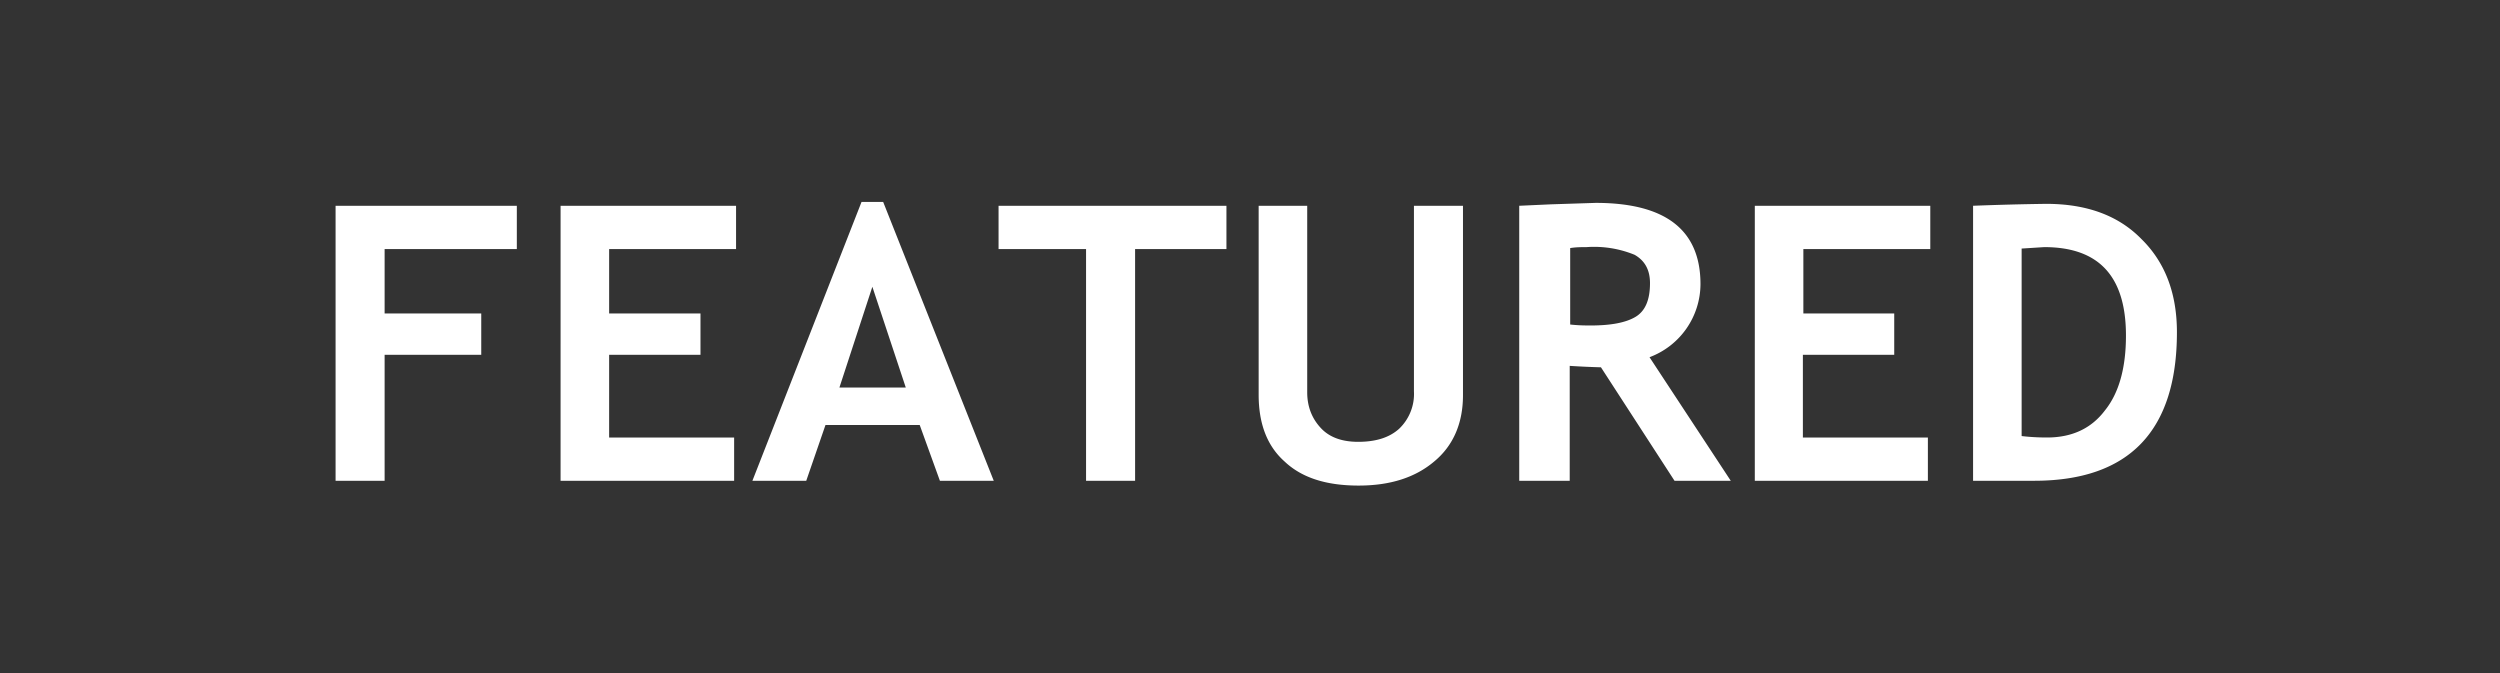 <svg width="52" height="14" fill="none" xmlns="http://www.w3.org/2000/svg"><rect width="100%" height="100%" fill="#333333" stroke="none"/><path d="M8 5.18v1.34h2.01v.86H8V10H6.98V4.28h3.77v.9H8zm4.67 0v1.34h1.9v.86h-1.9V9.1h2.6v.9h-3.61V4.28h3.65v.9h-2.64zM19.55 10l-.42-1.16h-1.96l-.4 1.16h-1.12l2.27-5.8h.45l2.3 5.8h-1.12zm-1.4-4.05l-.69 2.11h1.38l-.7-2.11zm5.46-.77V10h-1.02V5.18h-1.82v-.9h4.74v.9h-1.9zm2.57-.9h1.01v3.88c0 .3.1.55.29.75.18.19.44.28.77.28.37 0 .65-.09.85-.27a1 1 0 00.31-.78V4.28h1.02v3.94c0 .58-.2 1.05-.6 1.38-.39.33-.91.5-1.57.5-.67 0-1.18-.16-1.54-.5-.36-.32-.54-.78-.54-1.39V4.28zM34.83 10L33.3 7.64a17.4 17.4 0 01-.65-.03V10H31.6V4.28l.66-.03.93-.03c1.45 0 2.18.56 2.18 1.69a1.63 1.63 0 01-1.06 1.52L36 10h-1.17zm-2.17-4.84v1.59c.18.02.33.02.43.02.42 0 .73-.06.93-.18.2-.12.3-.35.3-.7 0-.28-.11-.47-.32-.59a2.22 2.22 0 00-1-.16c-.1 0-.22 0-.34.02zm4.85.02v1.34h1.89v.86h-1.9V9.1h2.6v.9h-3.6V4.28h3.65v.9H37.5zM42.3 10h-1.26V4.28a60.6 60.6 0 011.52-.04c.84 0 1.5.24 1.98.73.5.49.74 1.14.74 1.94 0 2.06-1 3.09-2.97 3.09zm-.25-4.83v3.9c.17.02.34.03.53.03.52 0 .92-.19 1.2-.56.3-.37.44-.9.44-1.56 0-1.23-.56-1.84-1.7-1.84l-.47.03z" fill="#fff"/></svg>
